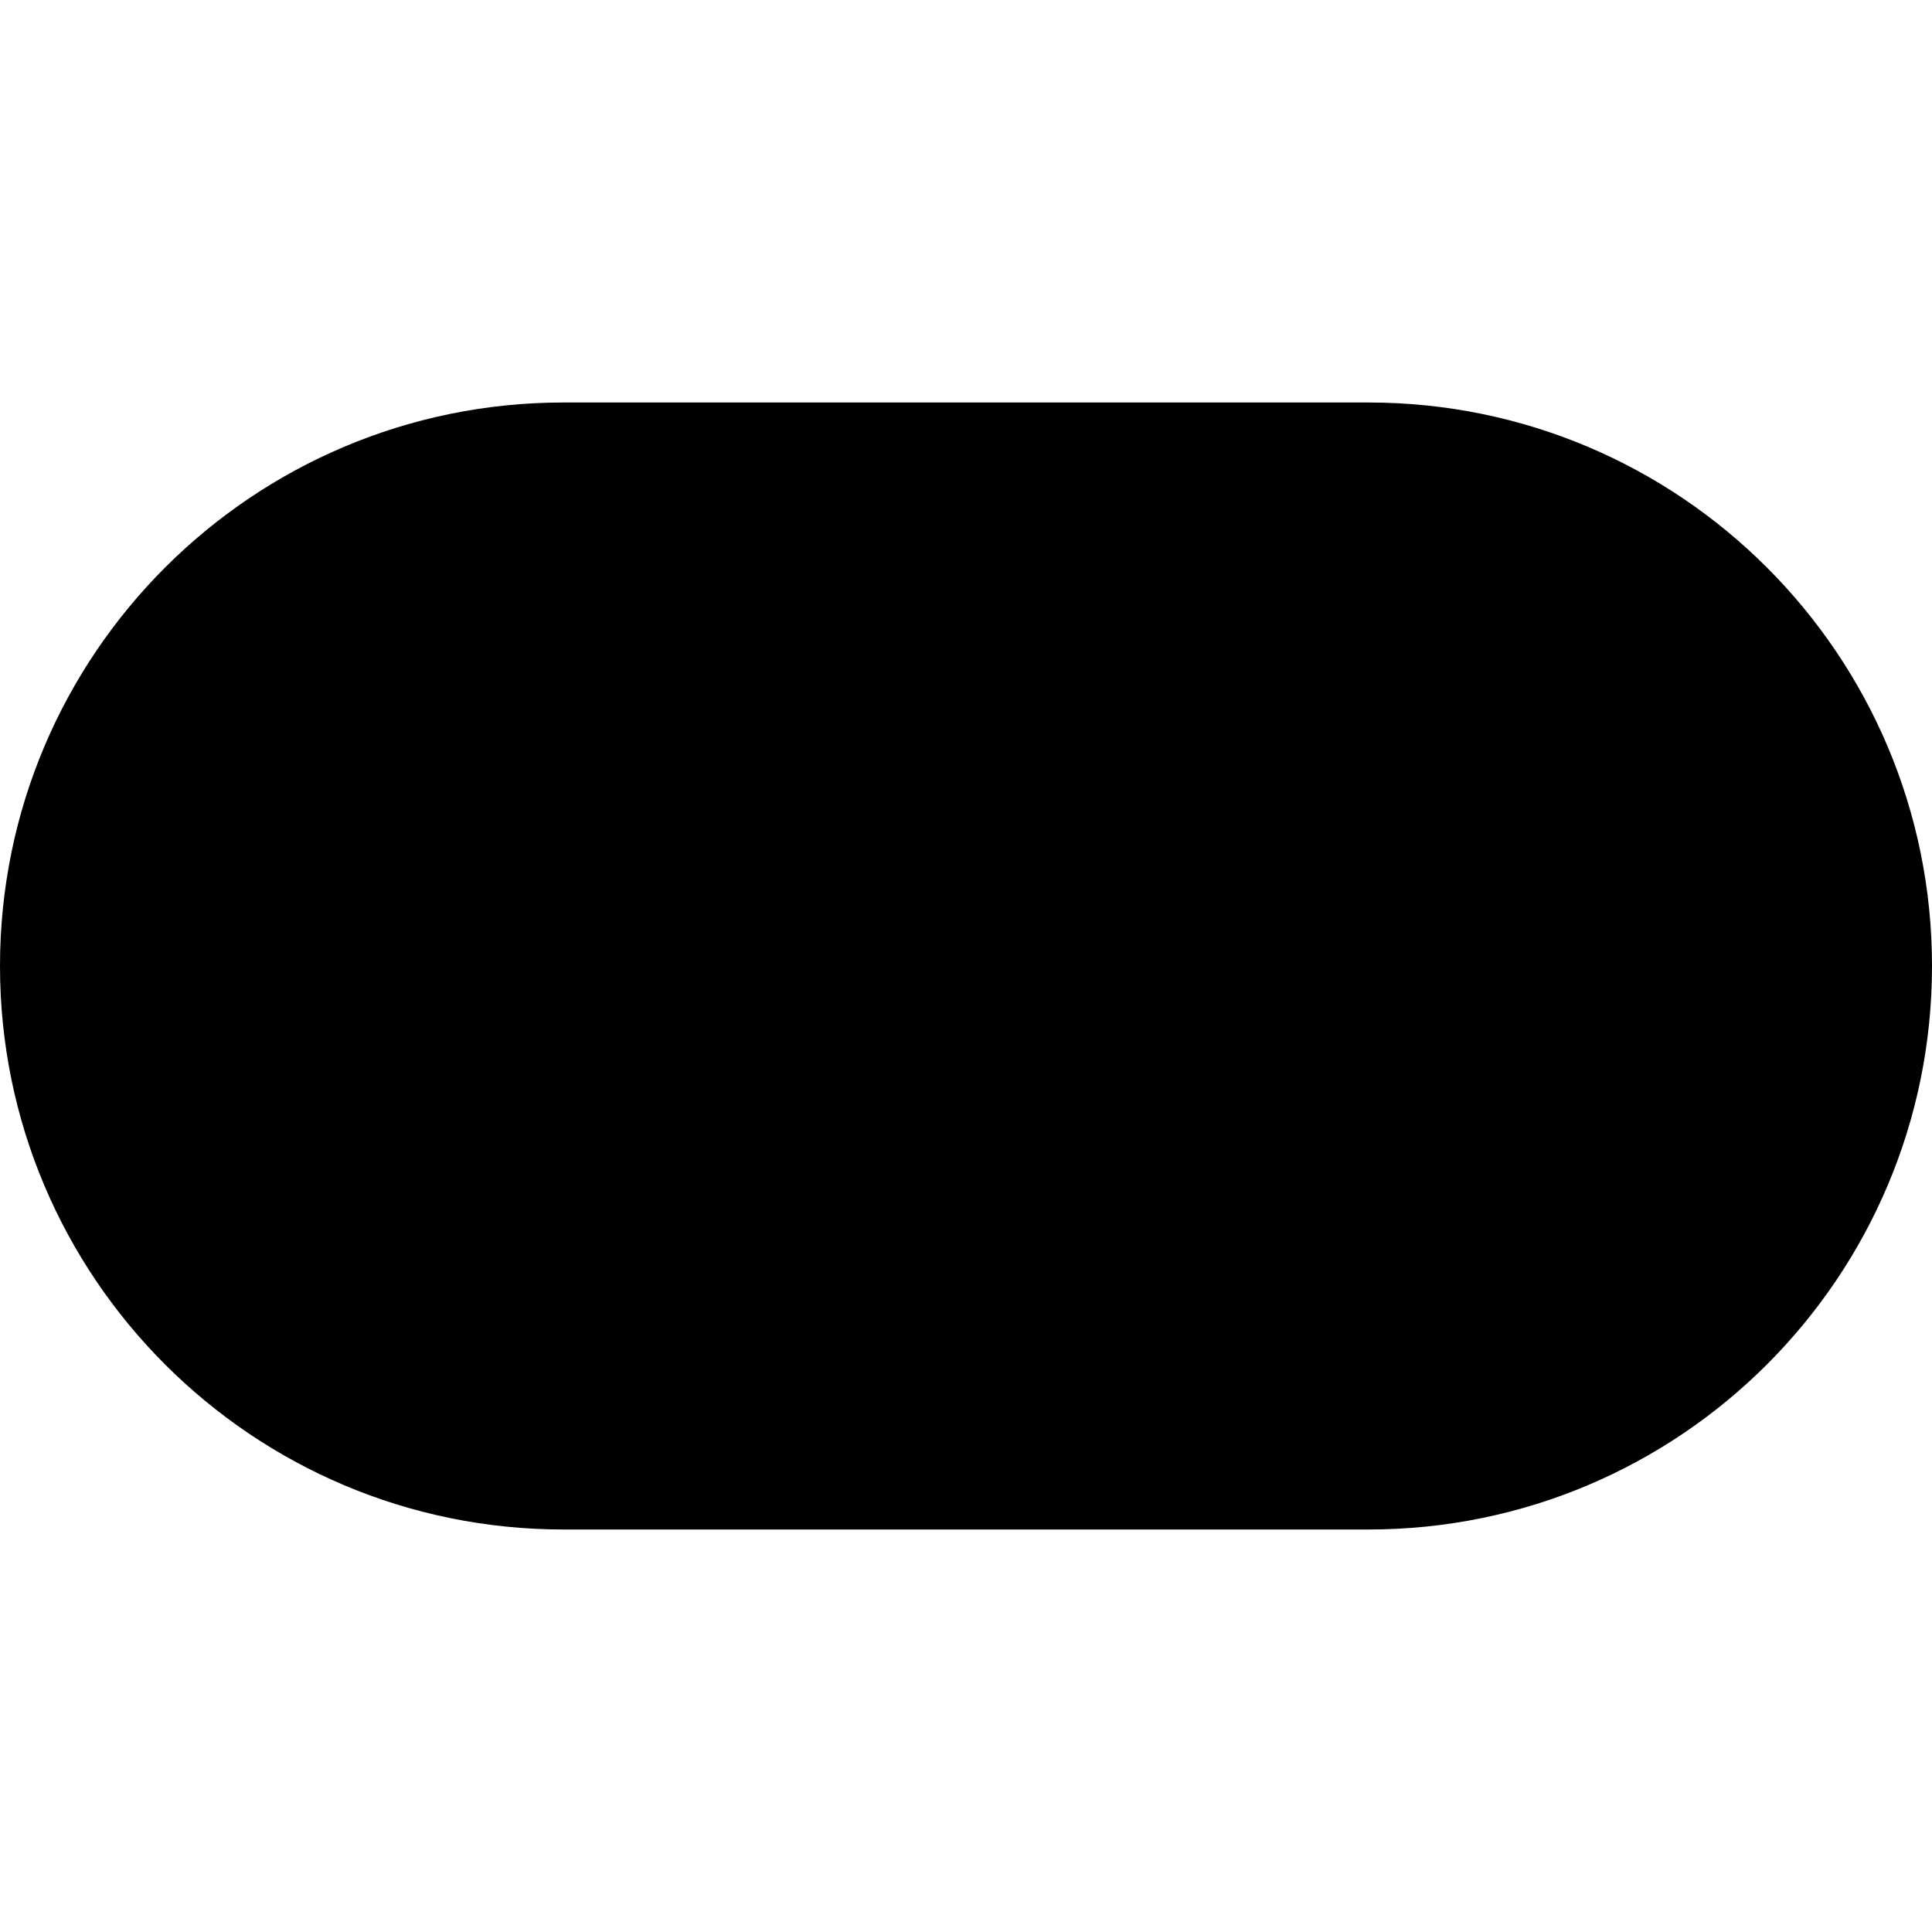 <svg xmlns="http://www.w3.org/2000/svg" viewBox="0 0 24 24" fill="none">
<path d="M17 11H7C6.448 11 6 11.448 6 12C6 12.552 6.448 13 7 13H10V15H7C5.343 15 4 13.657 4 12C4 10.343 5.343 9 7 9H17C18.657 9 20 10.343 20 12C20 13.657 18.657 15 17 15H14V13H17C17.552 13 18 12.552 18 12C18 11.448 17.552 11 17 11Z" fill="currentColor"/>
<path fillRule="evenodd" clipRule="evenodd" d="M0 12C0 8.134 3.134 5 7 5H17C20.866 5 24 8.134 24 12C24 15.866 20.866 19 17 19H7C3.134 19 0 15.866 0 12ZM7 7H17C19.761 7 22 9.239 22 12C22 14.761 19.761 17 17 17H7C4.239 17 2 14.761 2 12C2 9.239 4.239 7 7 7Z" fill="currentColor"/>
</svg>